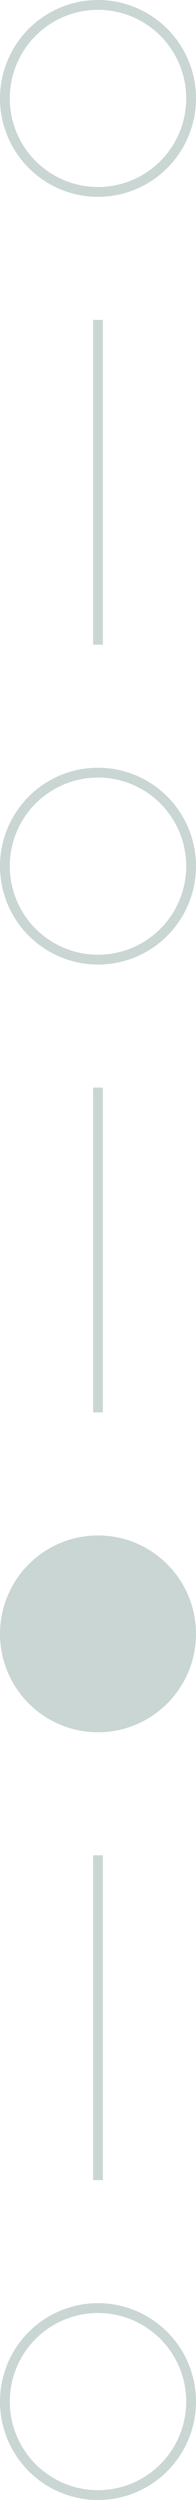<svg id="Projects_Pager_About_" data-name="Projects Pager (About)" xmlns="http://www.w3.org/2000/svg" width="20" height="254" viewBox="0 0 20 254">
  <defs>
    <style>
      .cls-1, .cls-4 {
        fill: none;
      }

      .cls-1 {
        stroke: #cad6d3;
      }

      .cls-2 {
        fill: #cad6d3;
      }

      .cls-3 {
        stroke: none;
      }
    </style>
  </defs>
  <g id="Ellipse_1" data-name="Ellipse 1" class="cls-1" transform="translate(0 78)">
    <circle class="cls-3" cx="10" cy="10" r="10"/>
    <circle class="cls-4" cx="10" cy="10" r="9.5"/>
  </g>
  <g id="Ellipse_4" data-name="Ellipse 4" class="cls-1">
    <circle class="cls-3" cx="10" cy="10" r="10"/>
    <circle class="cls-4" cx="10" cy="10" r="9.5"/>
  </g>
  <circle id="Ellipse_2" data-name="Ellipse 2" class="cls-2" cx="10" cy="10" r="10" transform="translate(0 156)"/>
  <g id="Ellipse_3" data-name="Ellipse 3" class="cls-1" transform="translate(0 234)">
    <circle class="cls-3" cx="10" cy="10" r="10"/>
    <circle class="cls-4" cx="10" cy="10" r="9.5"/>
  </g>
  <line id="Line_1" data-name="Line 1" class="cls-1" y2="33" transform="translate(10 110.5)"/>
  <line id="Line_28" data-name="Line 28" class="cls-1" y2="33" transform="translate(10 32.5)"/>
  <line id="Line_2" data-name="Line 2" class="cls-1" y2="33" transform="translate(10 188.5)"/>
</svg>

